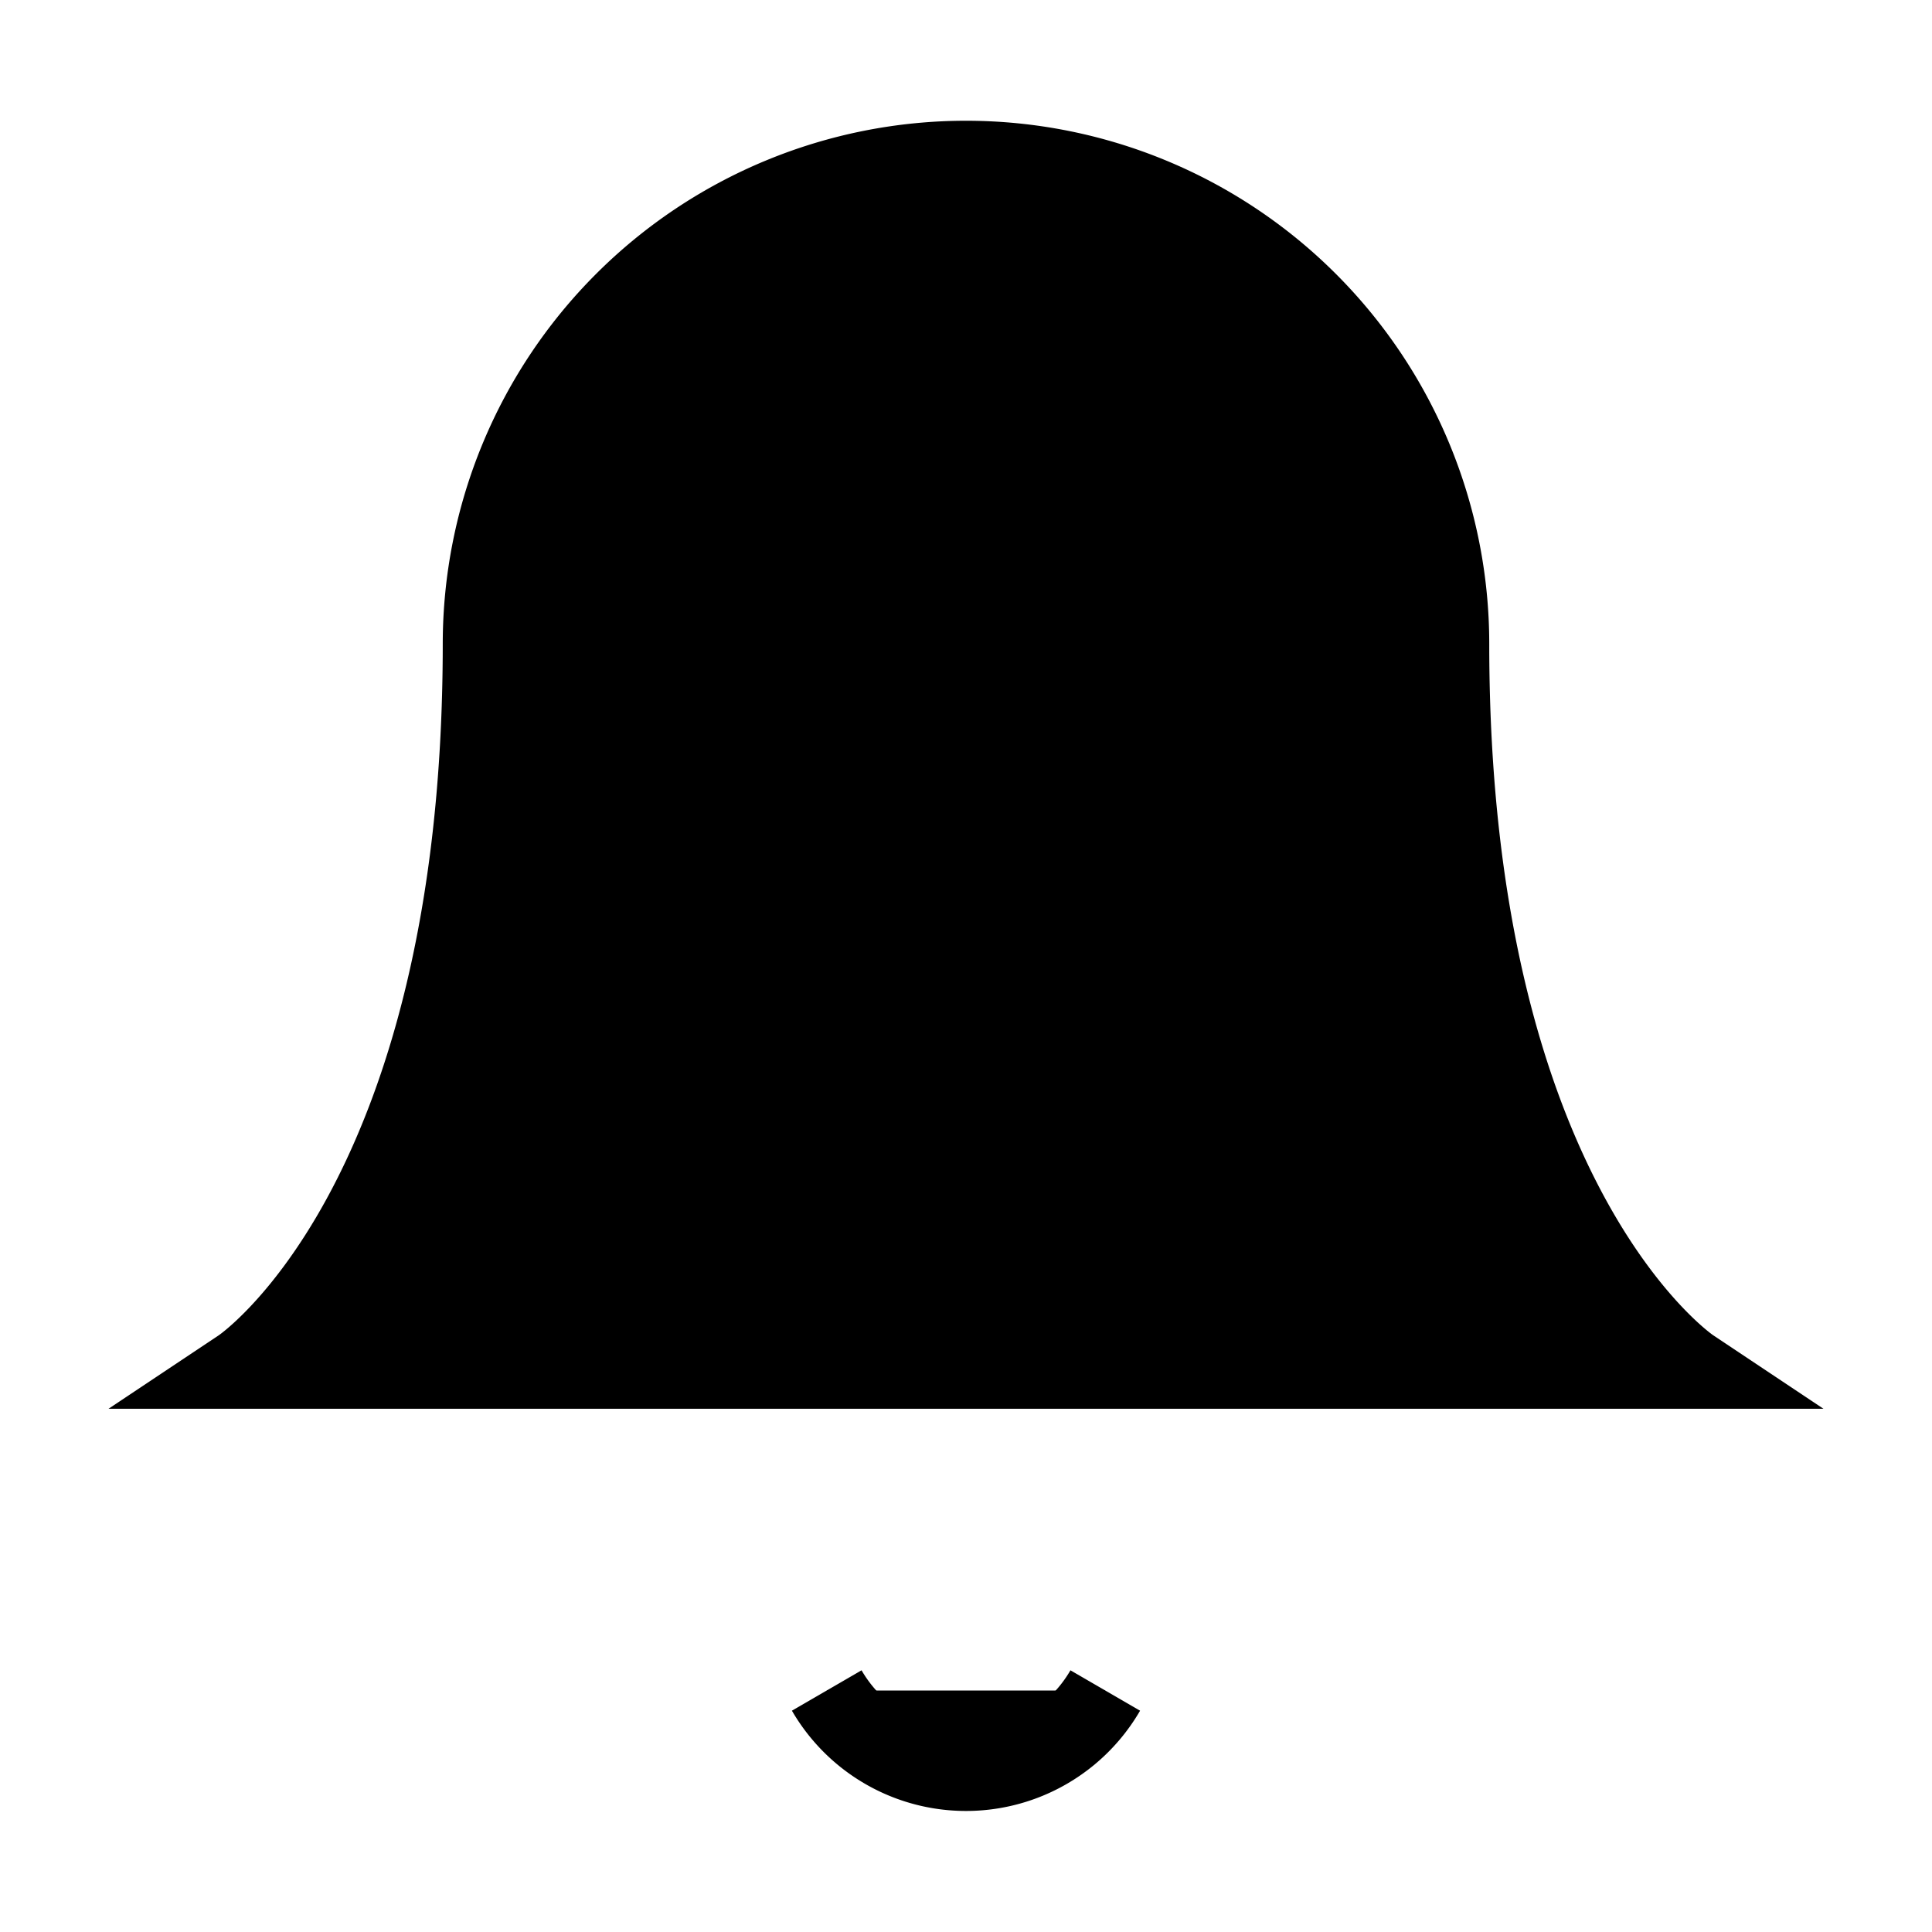  <svg
        xmlns="http://www.w3.org/2000/svg"
        viewBox="0 0 24 24"
        fill="currentColor"
        stroke="currentColor"
        strokeWidth="1.5"
        strokeLinecap="round"
        strokeLinejoin="round"
      >
        <path d="M18 8A6 6 0 006 8c0 7-3 9-3 9h18s-3-2-3-9M13.73 21a2 2 0 01-3.46 0" />
      </svg>
     